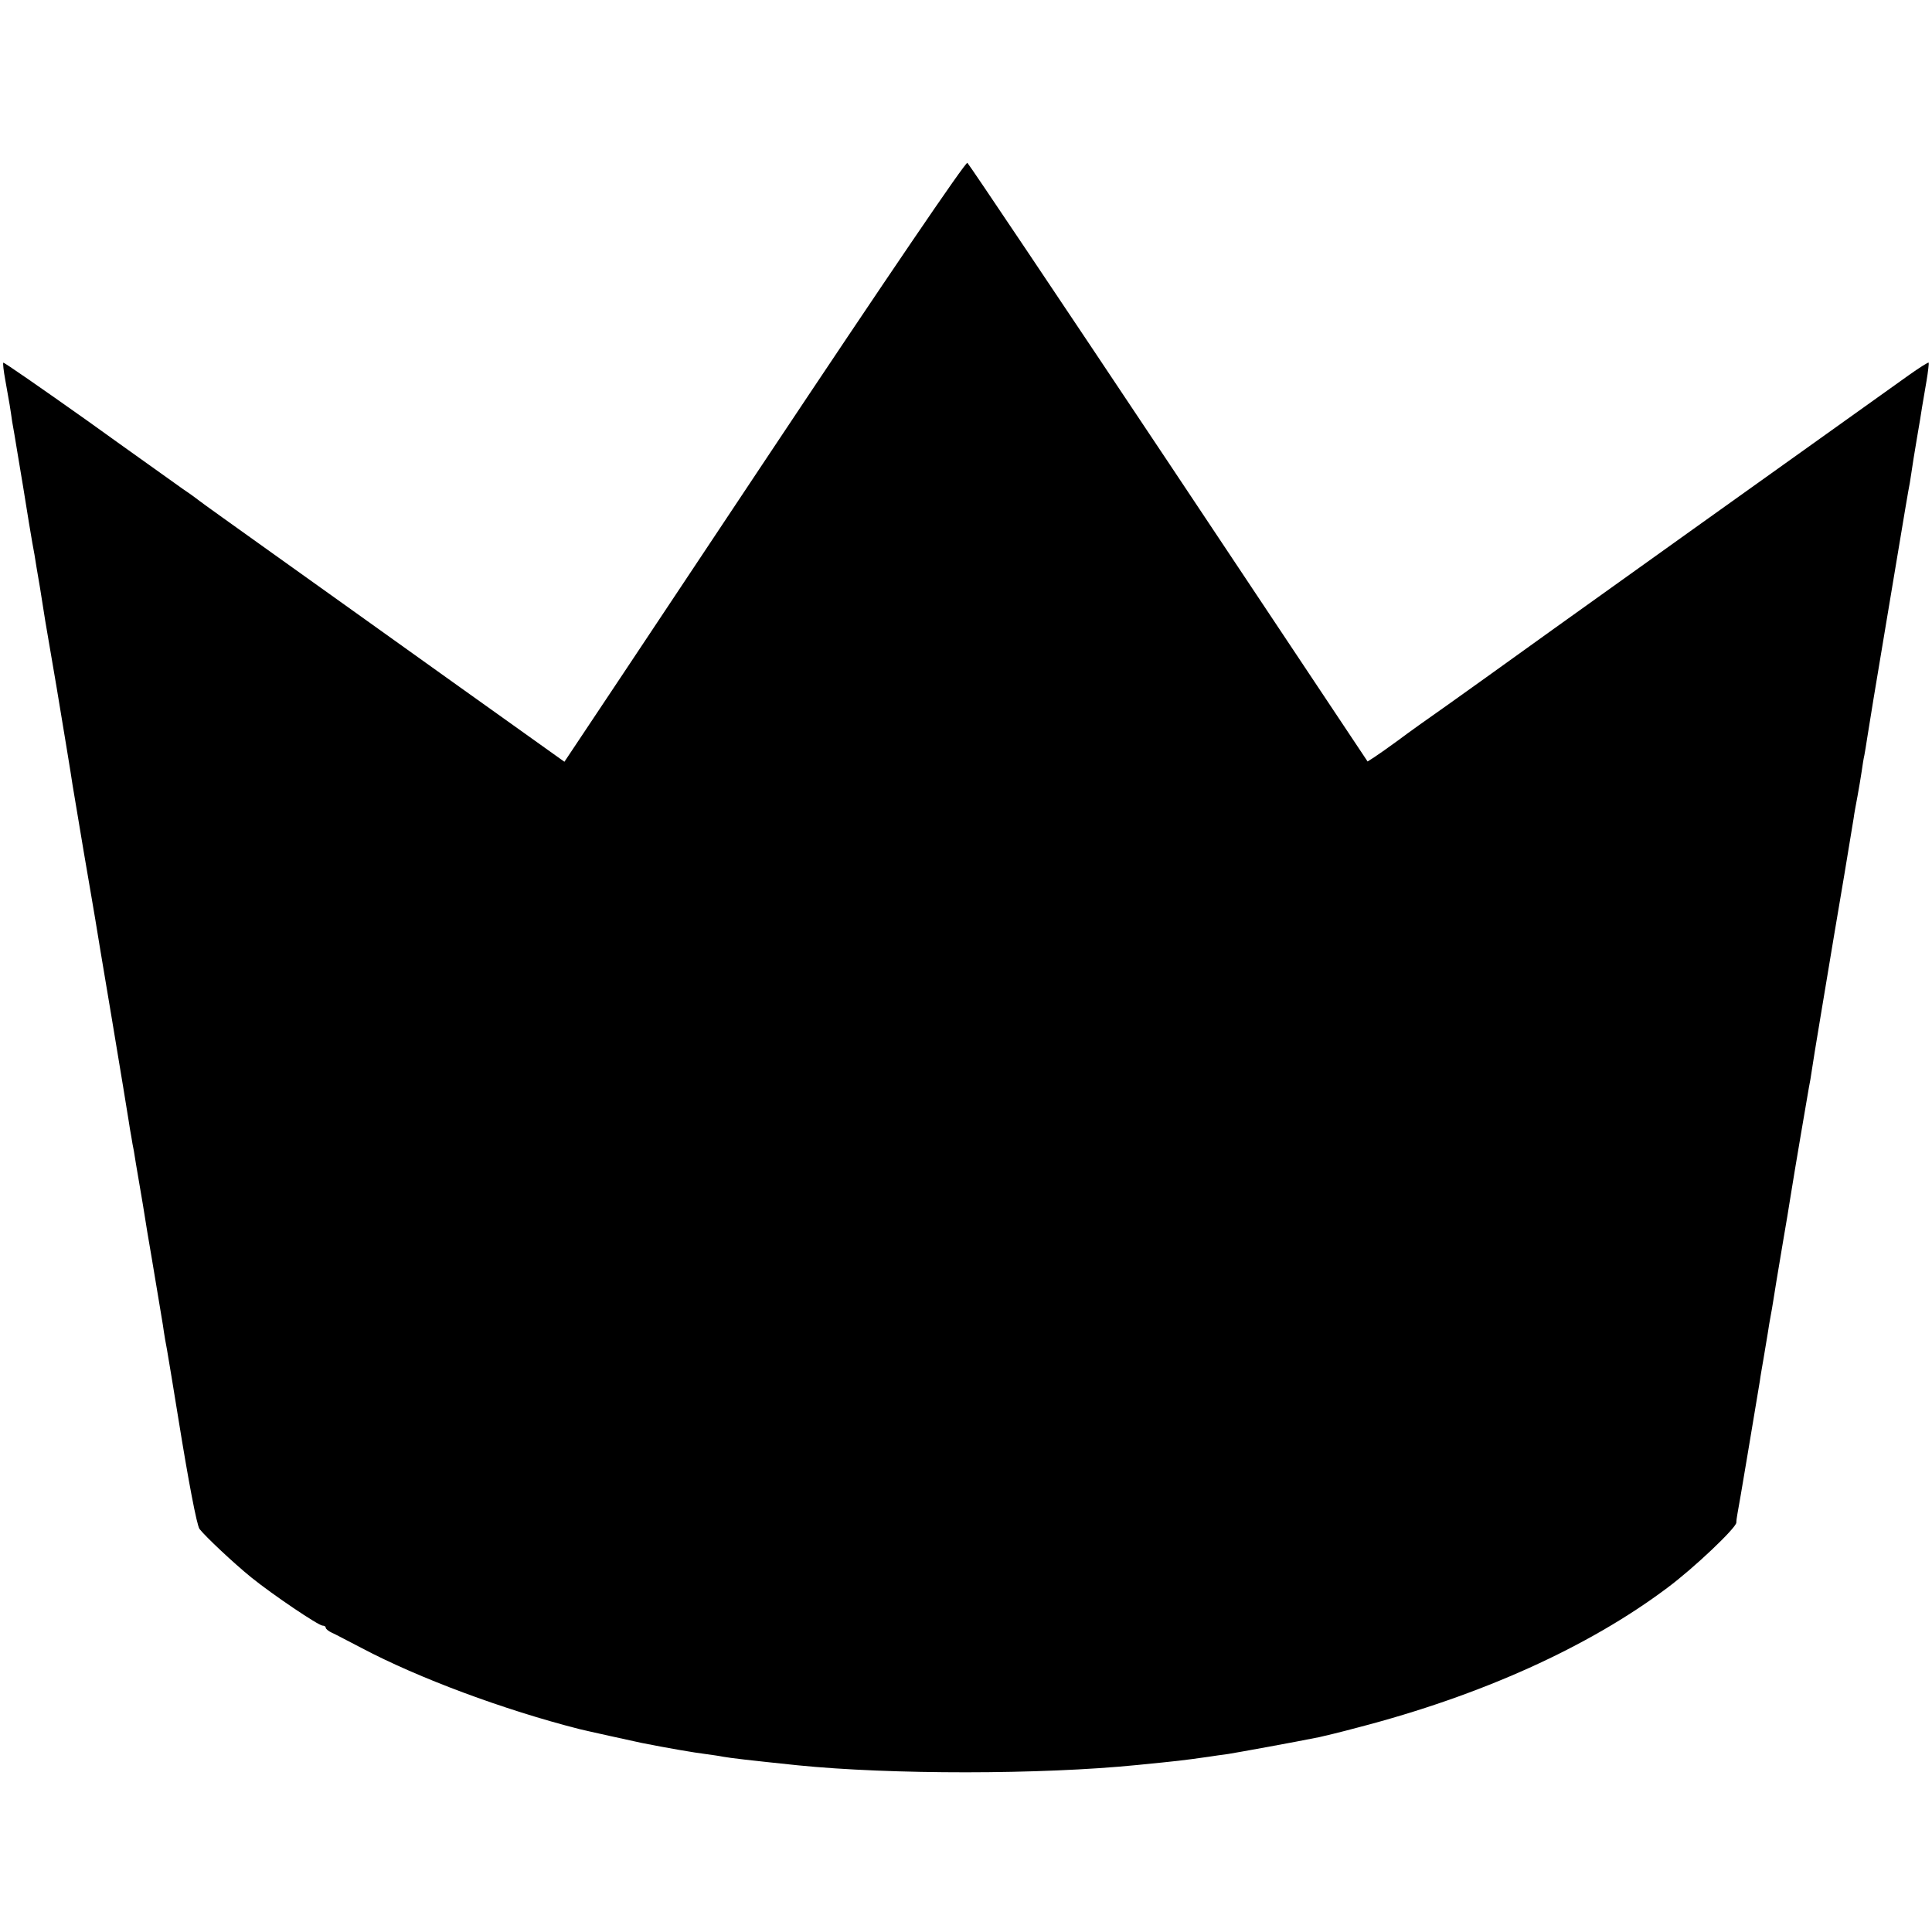 <?xml version="1.0" standalone="no"?>
<!DOCTYPE svg PUBLIC "-//W3C//DTD SVG 20010904//EN"
 "http://www.w3.org/TR/2001/REC-SVG-20010904/DTD/svg10.dtd">
<svg version="1.0" xmlns="http://www.w3.org/2000/svg"
 width="700pt" height="700pt" viewBox="0 0 700 700"
 preserveAspectRatio="xMidYMid meet">
<g transform="translate(0,700) scale(0.1,-0.1)"
fill="#000000" stroke="none">
<path d="M2770 5329 c-398 -599 -725 -1089 -725 -1089 0 0 -182 130 -405 289
-223 159 -517 370 -655 468 -137 98 -255 182 -262 188 -6 5 -33 25 -60 43 -26
19 -183 130 -347 248 -165 117 -302 212 -304 210 -2 -2 1 -30 7 -62 6 -33 13
-74 16 -91 3 -18 7 -45 9 -60 3 -16 12 -68 20 -118 8 -49 17 -103 20 -120 7
-46 35 -217 41 -245 2 -14 11 -68 20 -120 8 -52 17 -106 19 -120 4 -22 28
-164 41 -240 20 -121 55 -331 58 -355 3 -16 21 -127 41 -245 20 -118 39 -226
41 -240 2 -14 29 -176 60 -360 31 -184 58 -351 61 -370 3 -19 7 -46 10 -60 2
-14 6 -36 9 -50 2 -14 11 -68 20 -120 9 -52 18 -106 20 -120 2 -14 13 -81 25
-150 23 -136 24 -145 40 -240 5 -36 12 -76 15 -90 4 -22 27 -162 42 -255 35
-217 66 -382 76 -395 23 -29 123 -123 187 -175 78 -63 244 -175 259 -175 6 0
11 -3 11 -7 0 -5 10 -13 23 -19 12 -5 60 -31 107 -55 206 -109 515 -224 790
-294 24 -6 192 -43 225 -50 90 -18 195 -36 230 -40 22 -3 51 -7 65 -10 29 -5
87 -12 270 -31 336 -34 881 -34 1230 1 151 15 161 16 260 30 14 2 45 7 70 10
37 6 236 42 330 61 14 3 77 18 140 35 447 116 836 292 1121 506 98 73 248 216
250 236 0 7 2 21 4 32 4 17 67 396 81 480 2 17 9 55 14 85 5 30 12 71 15 90 3
19 7 46 10 60 3 14 7 40 10 58 7 47 12 73 35 212 12 69 23 136 25 150 20 126
63 375 69 410 3 14 8 43 11 65 4 31 53 322 80 485 11 62 67 398 71 425 2 17 9
53 14 80 5 28 12 68 15 89 3 21 7 48 10 60 2 12 7 39 10 61 3 22 35 216 71
430 79 475 73 435 78 465 3 14 8 43 11 65 3 22 12 78 20 125 8 47 17 99 19
115 3 17 10 59 16 94 6 35 9 65 8 67 -2 2 -35 -19 -73 -46 -75 -53 -1497
-1069 -1530 -1094 -11 -8 -74 -53 -140 -100 -66 -46 -147 -104 -180 -129 -33
-24 -71 -51 -85 -60 l-25 -16 -720 1081 c-396 594 -724 1083 -730 1088 -6 5
-291 -414 -735 -1081z"/>
</g>
</svg>
